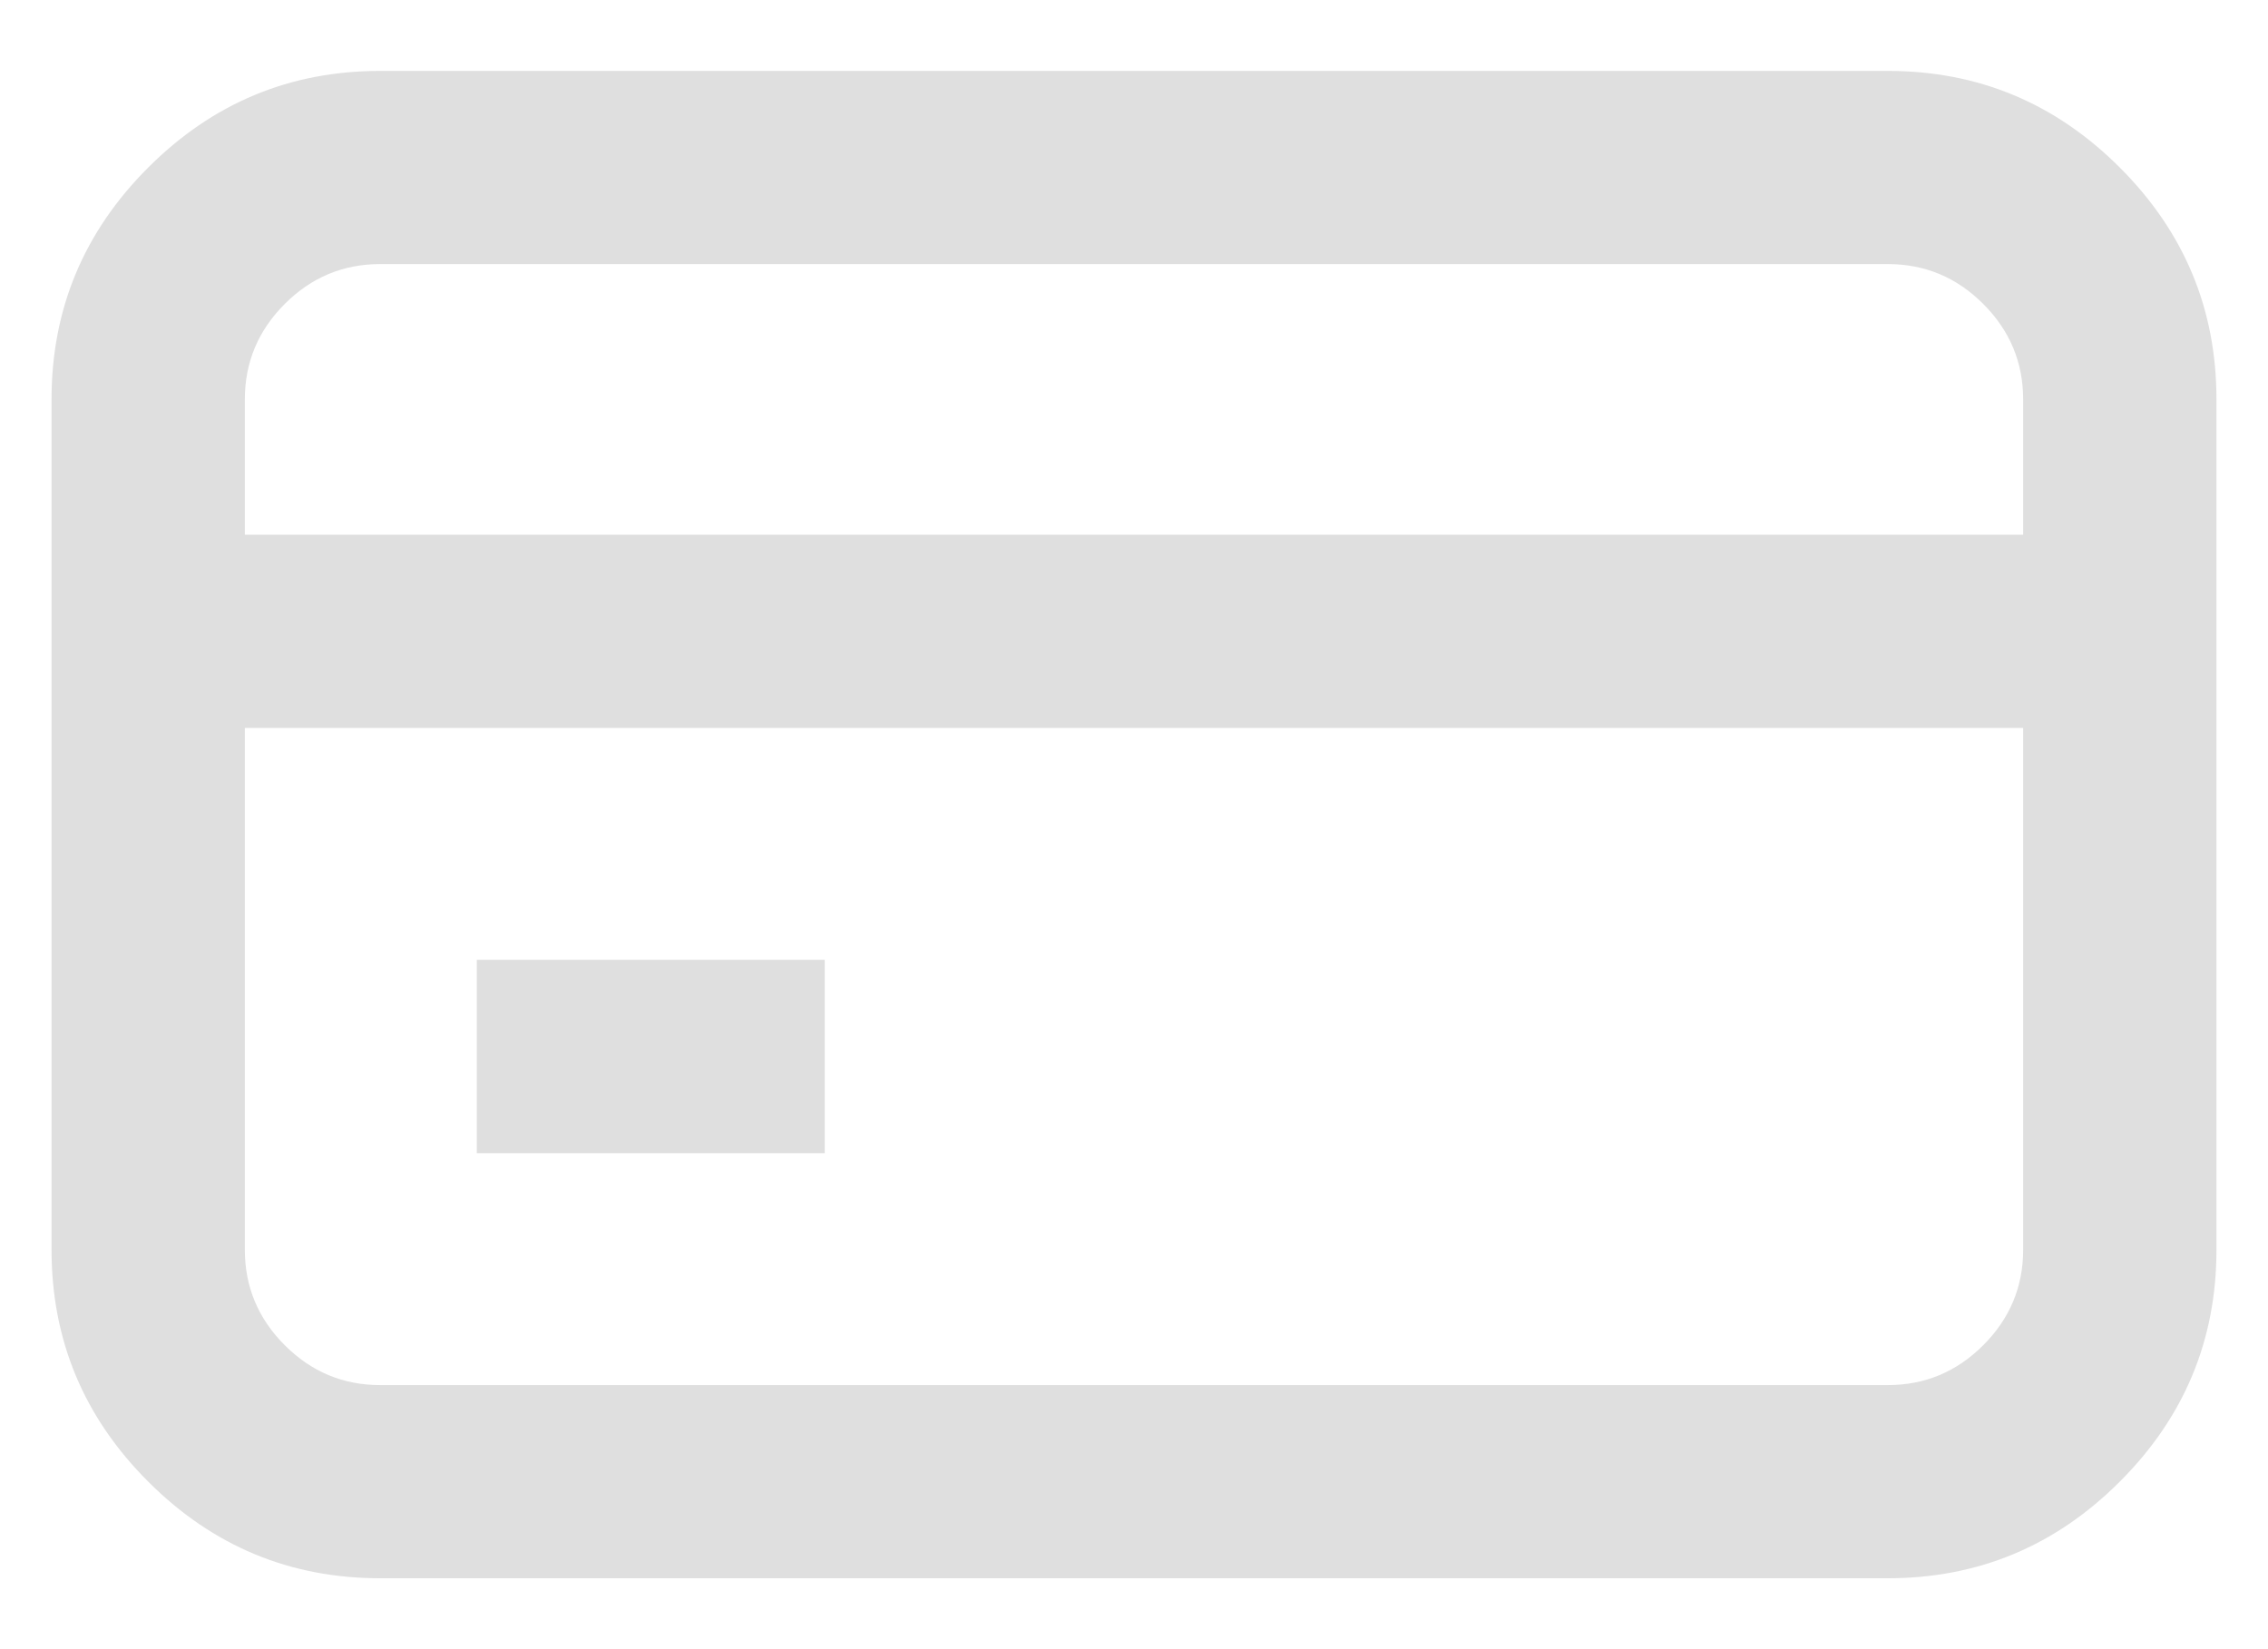 <?xml version="1.0" encoding="UTF-8" standalone="no"?>
<svg width="22px" height="16px" viewBox="0 0 22 16" version="1.1" xmlns="http://www.w3.org/2000/svg" xmlns:xlink="http://www.w3.org/1999/xlink">
    <!-- Generator: Sketch 3.7 (28169) - http://www.bohemiancoding.com/sketch -->
    <title>Slice 1</title>
    <desc>Created with Sketch.</desc>
    <defs></defs>
    <g id="Page-1" stroke="none" stroke-width="1" fill="#DFDFDF" fill-rule="evenodd">
        <path d="M18.312,0.688 C19.188,0.688 19.937,1 20.562,1.625 C21.188,2.25 21.5,3 21.5,3.875 L21.5,12.125 C21.5,13 21.188,13.75 20.562,14.375 C19.937,15 19.188,15.312 18.312,15.312 L3.688,15.312 C2.812,15.312 2.063,15 1.438,14.375 C0.812,13.75 0.5,13 0.5,12.125 L0.5,3.875 C0.5,3 0.812,2.25 1.438,1.625 C2.063,1 2.812,0.688 3.688,0.688 L18.312,0.688 Z M3.688,2.562 C3.328,2.562 3.02,2.691 2.762,2.949 C2.504,3.207 2.375,3.516 2.375,3.875 L2.375,5.188 L19.625,5.188 L19.625,3.875 C19.625,3.516 19.496,3.207 19.238,2.949 C18.98,2.691 18.672,2.562 18.312,2.562 L3.688,2.562 Z M18.312,13.438 C18.672,13.438 18.98,13.309 19.238,13.051 C19.496,12.793 19.625,12.484 19.625,12.125 L19.625,7.062 L2.375,7.062 L2.375,12.125 C2.375,12.484 2.504,12.793 2.762,13.051 C3.02,13.309 3.328,13.438 3.688,13.438 L18.312,13.438 Z M4.625,11.188 L4.625,9.312 L8,9.312 L8,11.188 L4.625,11.188 Z" id="creditcard" fill="#DFDFDF"></path>
    </g>
</svg>
